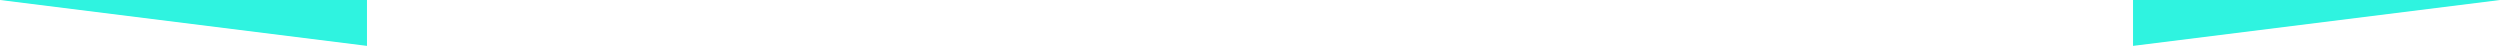 <?xml version="1.0" encoding="UTF-8" standalone="no"?>
<!-- Created with Inkscape (http://www.inkscape.org/) -->

<svg
   width="144.198mm"
   height="2.646mm"
   viewBox="0 0 144.198 2.646"
   version="1.1"
   id="svg12593"
   sodipodi:docname="borderbottom.svg"
   inkscape:version="1.2.2 (732a01da63, 2022-12-09)"
   xmlns:inkscape="http://www.inkscape.org/namespaces/inkscape"
   xmlns:sodipodi="http://sodipodi.sourceforge.net/DTD/sodipodi-0.dtd"
   xmlns="http://www.w3.org/2000/svg"
   xmlns:svg="http://www.w3.org/2000/svg">
  <sodipodi:namedview
     id="namedview12595"
     pagecolor="#505050"
     bordercolor="#eeeeee"
     borderopacity="1"
     inkscape:showpageshadow="0"
     inkscape:pageopacity="0"
     inkscape:pagecheckerboard="0"
     inkscape:deskcolor="#505050"
     inkscape:document-units="mm"
     showgrid="true"
     inkscape:zoom="2.5247521"
     inkscape:cx="295.67259"
     inkscape:cy="52.28236"
     inkscape:window-width="2560"
     inkscape:window-height="1377"
     inkscape:window-x="1912"
     inkscape:window-y="-8"
     inkscape:window-maximized="1"
     inkscape:current-layer="layer1"
     showguides="true">
    <inkscape:grid
       type="xygrid"
       id="grid12597"
       dotted="false"
       originx="-21.167"
       originy="-97.896" />
    <inkscape:grid
       type="xygrid"
       id="grid12661"
       originx="-21.167"
       originy="-97.896" />
    <sodipodi:guide
       position="40.556,-16.355"
       orientation="0,-1"
       id="guide17756"
       inkscape:locked="false" />
  </sodipodi:namedview>
  <defs
     id="defs12590">
    <inkscape:perspective
       sodipodi:type="inkscape:persp3d"
       inkscape:vp_x="0 : -145.85418 : 1"
       inkscape:vp_y="0 : 1000 : 0"
       inkscape:vp_z="210.00001 : -145.85418 : 1"
       inkscape:persp3d-origin="105 : -195.35418 : 1"
       id="perspective12657" />
  </defs>
  <g
     inkscape:label="Layer 1"
     inkscape:groupmode="layer"
     id="layer1"
     transform="translate(-21.167,-97.896)">
    <path
       style="fill:#2ff3e0;fill-opacity:1;stroke:none;stroke-width:0;stroke-dasharray:none;stroke-opacity:1"
       d="m 21.167,97.896 21.167,2.646 v -2.646 z"
       id="path18507" />
    <path
       style="fill:#2ff3e0;fill-opacity:1;stroke:none;stroke-width:0;stroke-dasharray:none;stroke-opacity:1"
       d="m 165.365,97.896 -21.167,2.646 v -2.646 z"
       id="path18507-5" />
  </g>
</svg>
